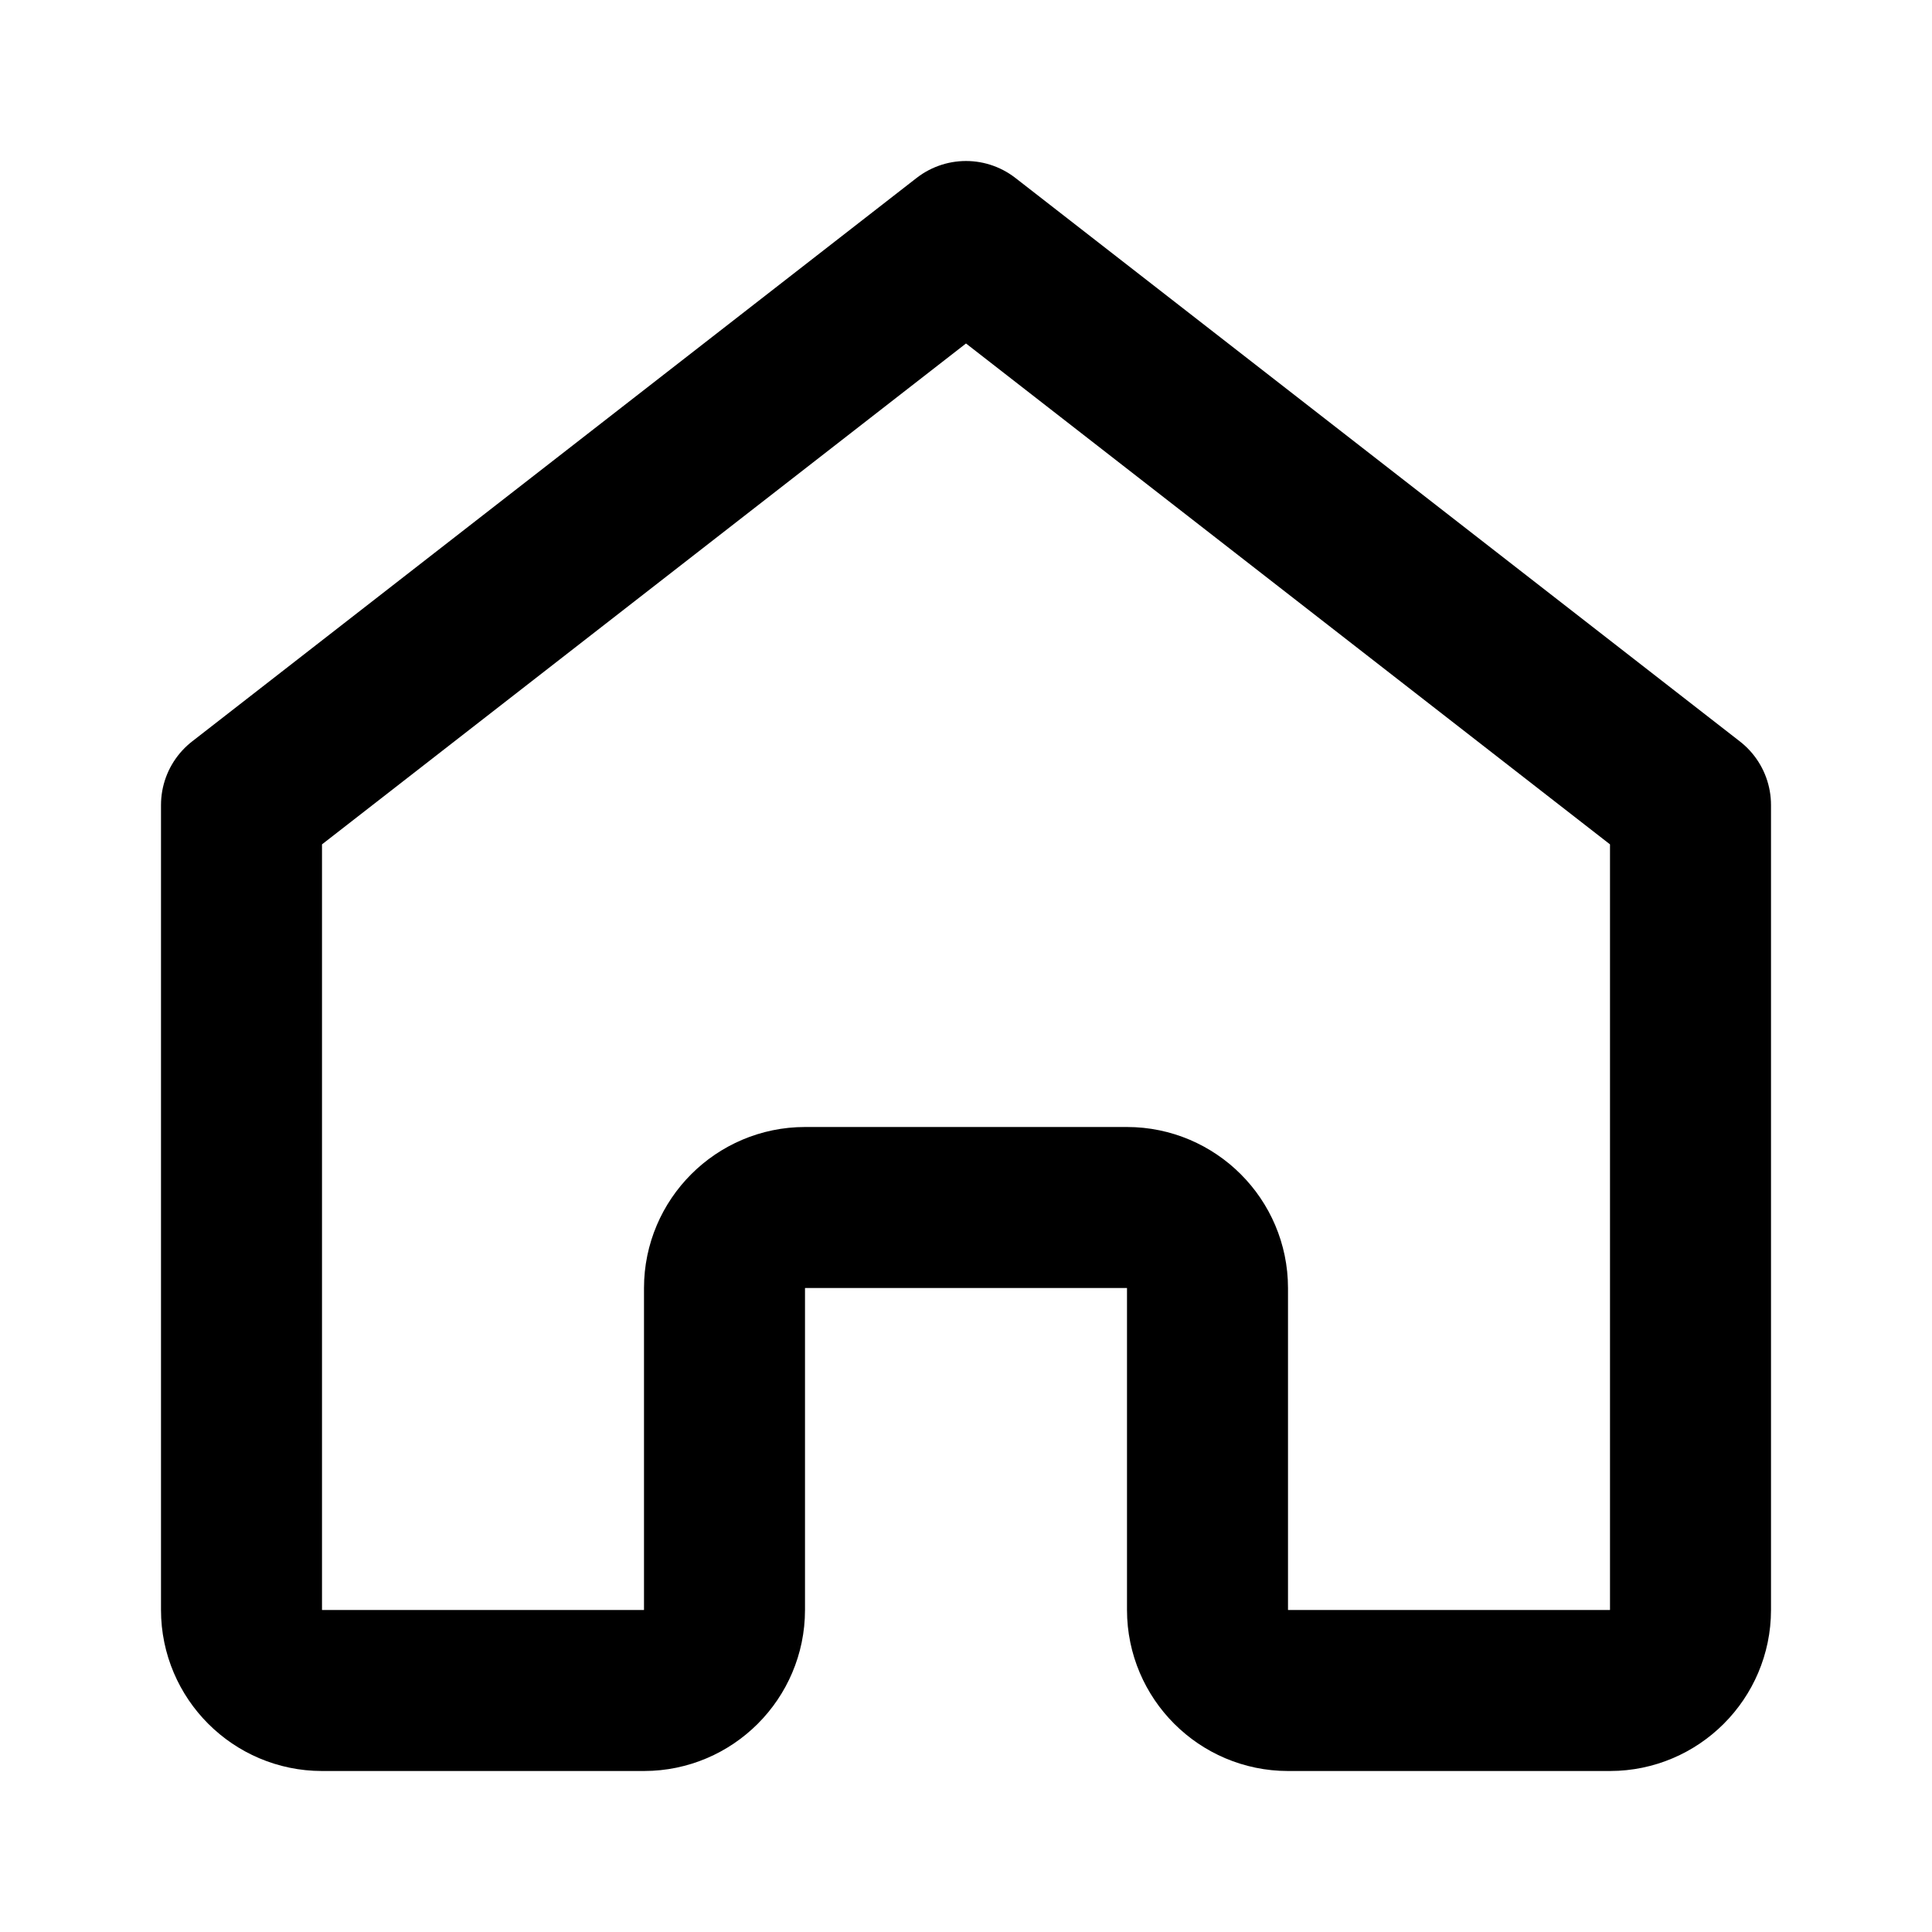 <svg width="24" height="24" viewBox="0 0 24 24" fill="none" xmlns="http://www.w3.org/2000/svg">
  <path d="M3 10L12 3L21 10V20C21 20.55 20.55 21 20 21H16C15.45 21 15 20.55 15 20V16C15 15.45 14.55 15 14 15H10C9.45 15 9 15.45 9 16V20C9 20.55 8.55 21 8 21H4C3.45 21 3 20.55 3 20V10Z" stroke="#000" stroke-width="2" stroke-linecap="round" stroke-linejoin="round"/>
</svg>
